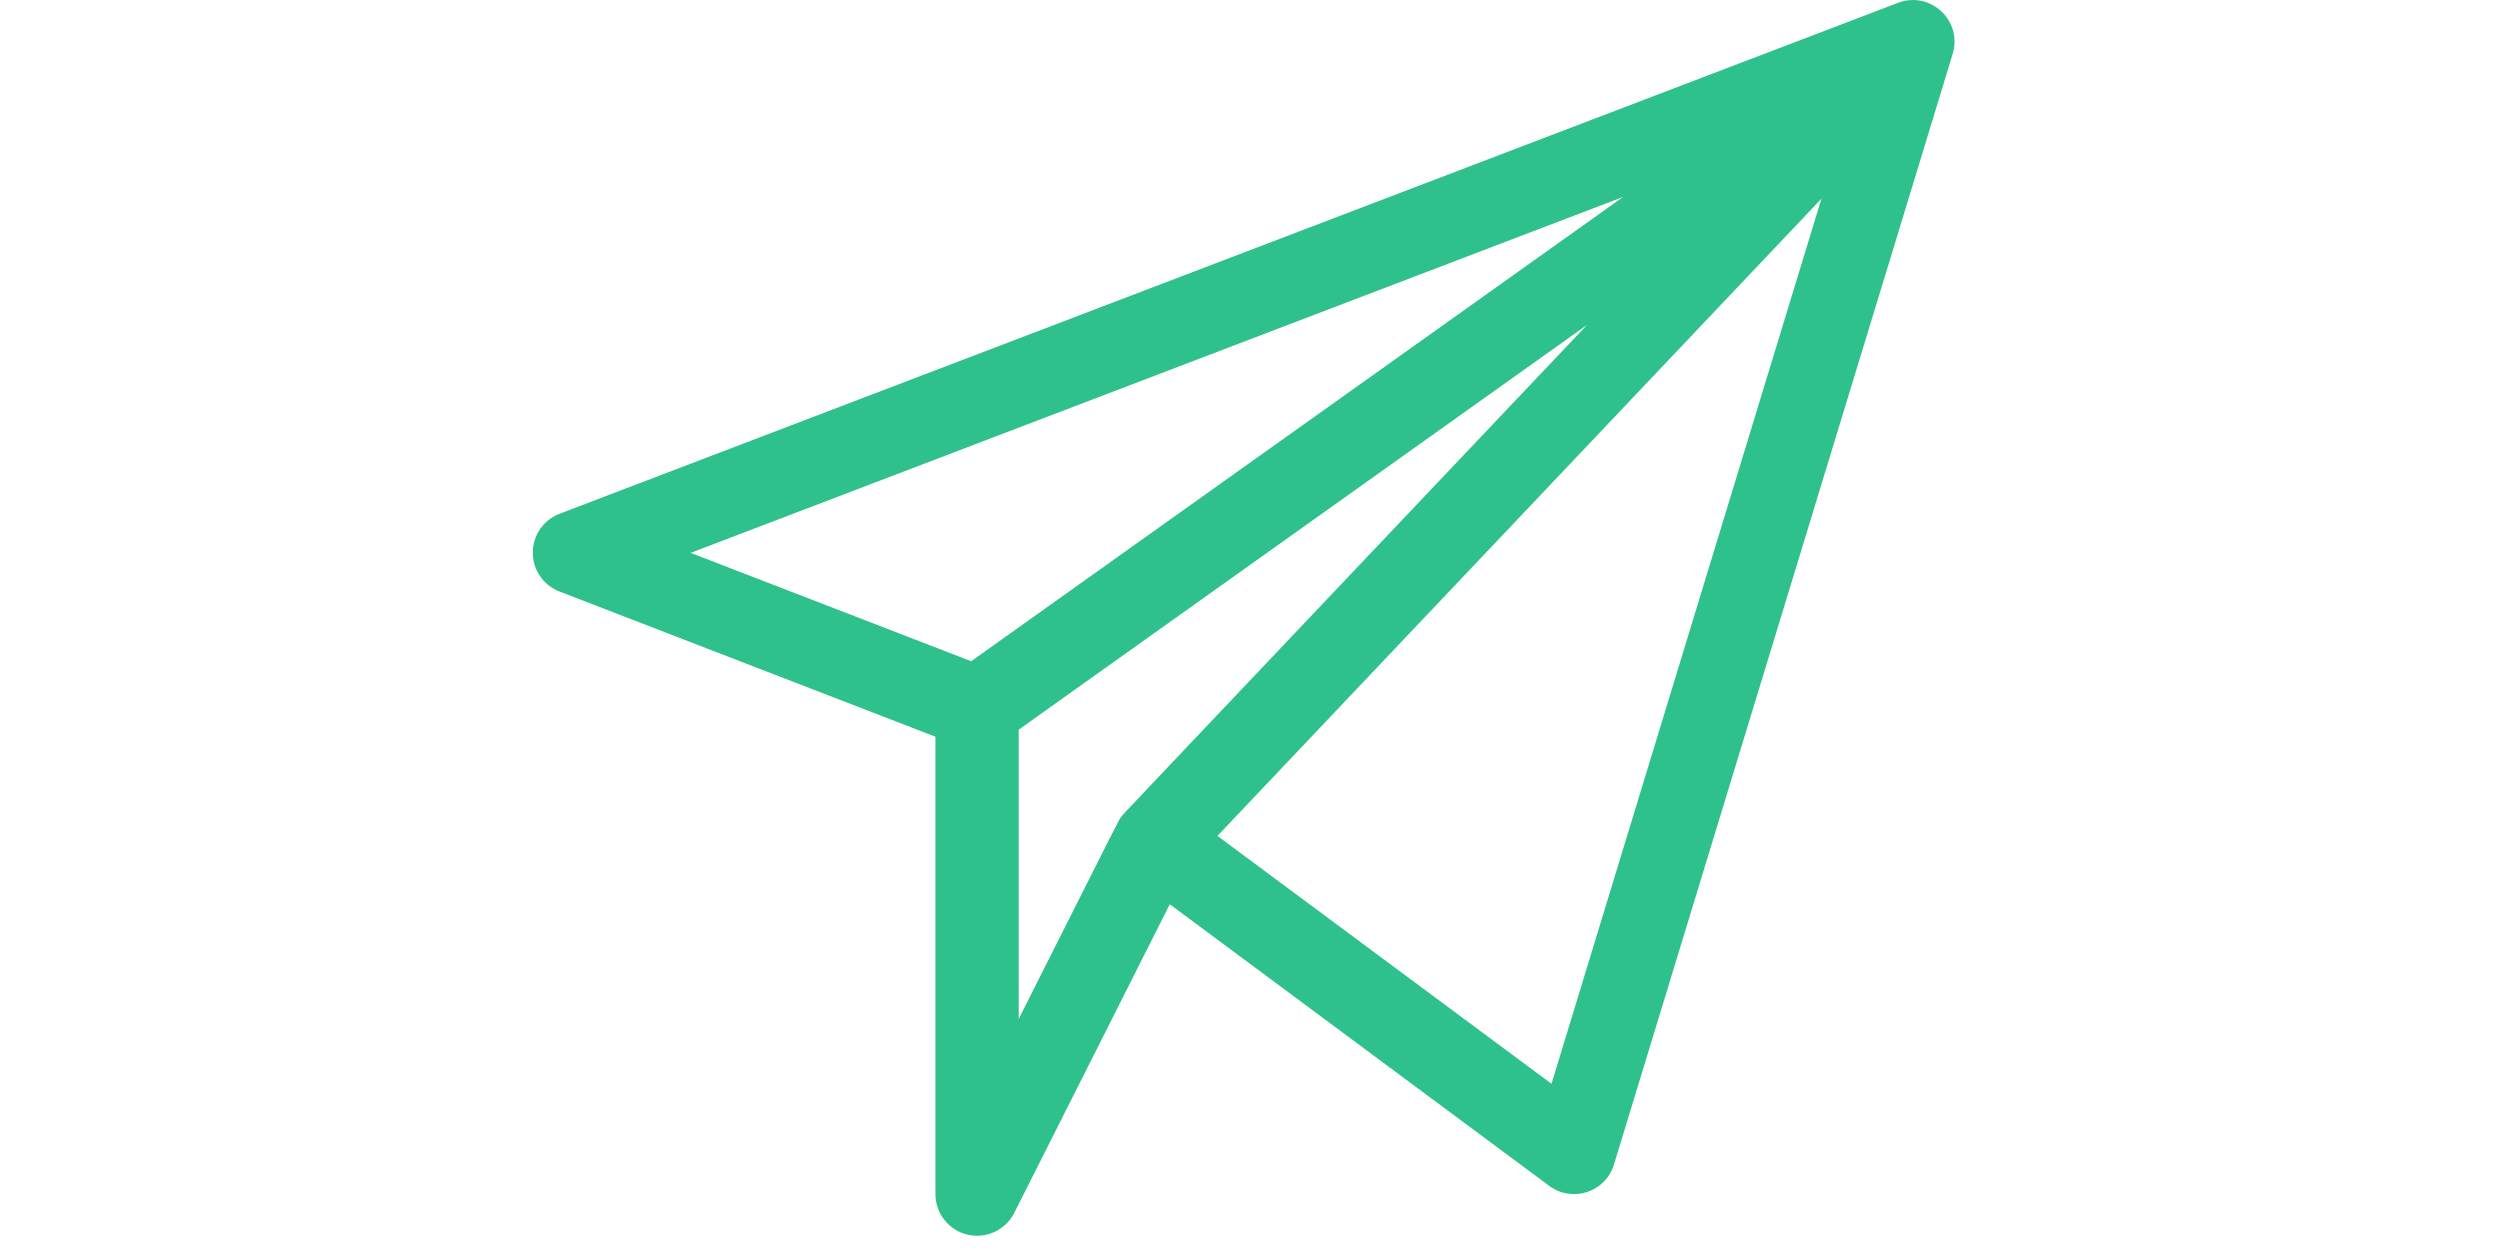 <svg width="50" height="25" viewBox="0 0 70 61" fill="none" xmlns="http://www.w3.org/2000/svg">
<path d="M69.335 2.464C69.673 0.89 68.129 -0.438 66.624 0.137L1.308 25.07C0.522 25.37 0.002 26.124 3.82513e-06 26.965C-0.002 27.807 0.515 28.562 1.3 28.865L19.649 35.952V58.272C19.649 59.214 20.295 60.032 21.211 60.25C22.121 60.466 23.07 60.033 23.497 59.187L31.085 44.128L49.605 57.872C50.731 58.708 52.35 58.176 52.76 56.833C70.051 0.141 69.304 2.606 69.335 2.464ZM53.212 9.608L21.393 32.268L7.703 26.98L53.212 9.608ZM23.714 35.606L51.449 15.854C27.584 41.031 28.83 39.705 28.726 39.846C28.571 40.053 28.995 39.243 23.714 49.722V35.606ZM49.713 52.889L33.411 40.792L62.886 9.697L49.713 52.889Z" fill="#2FC18C"/>
</svg>
